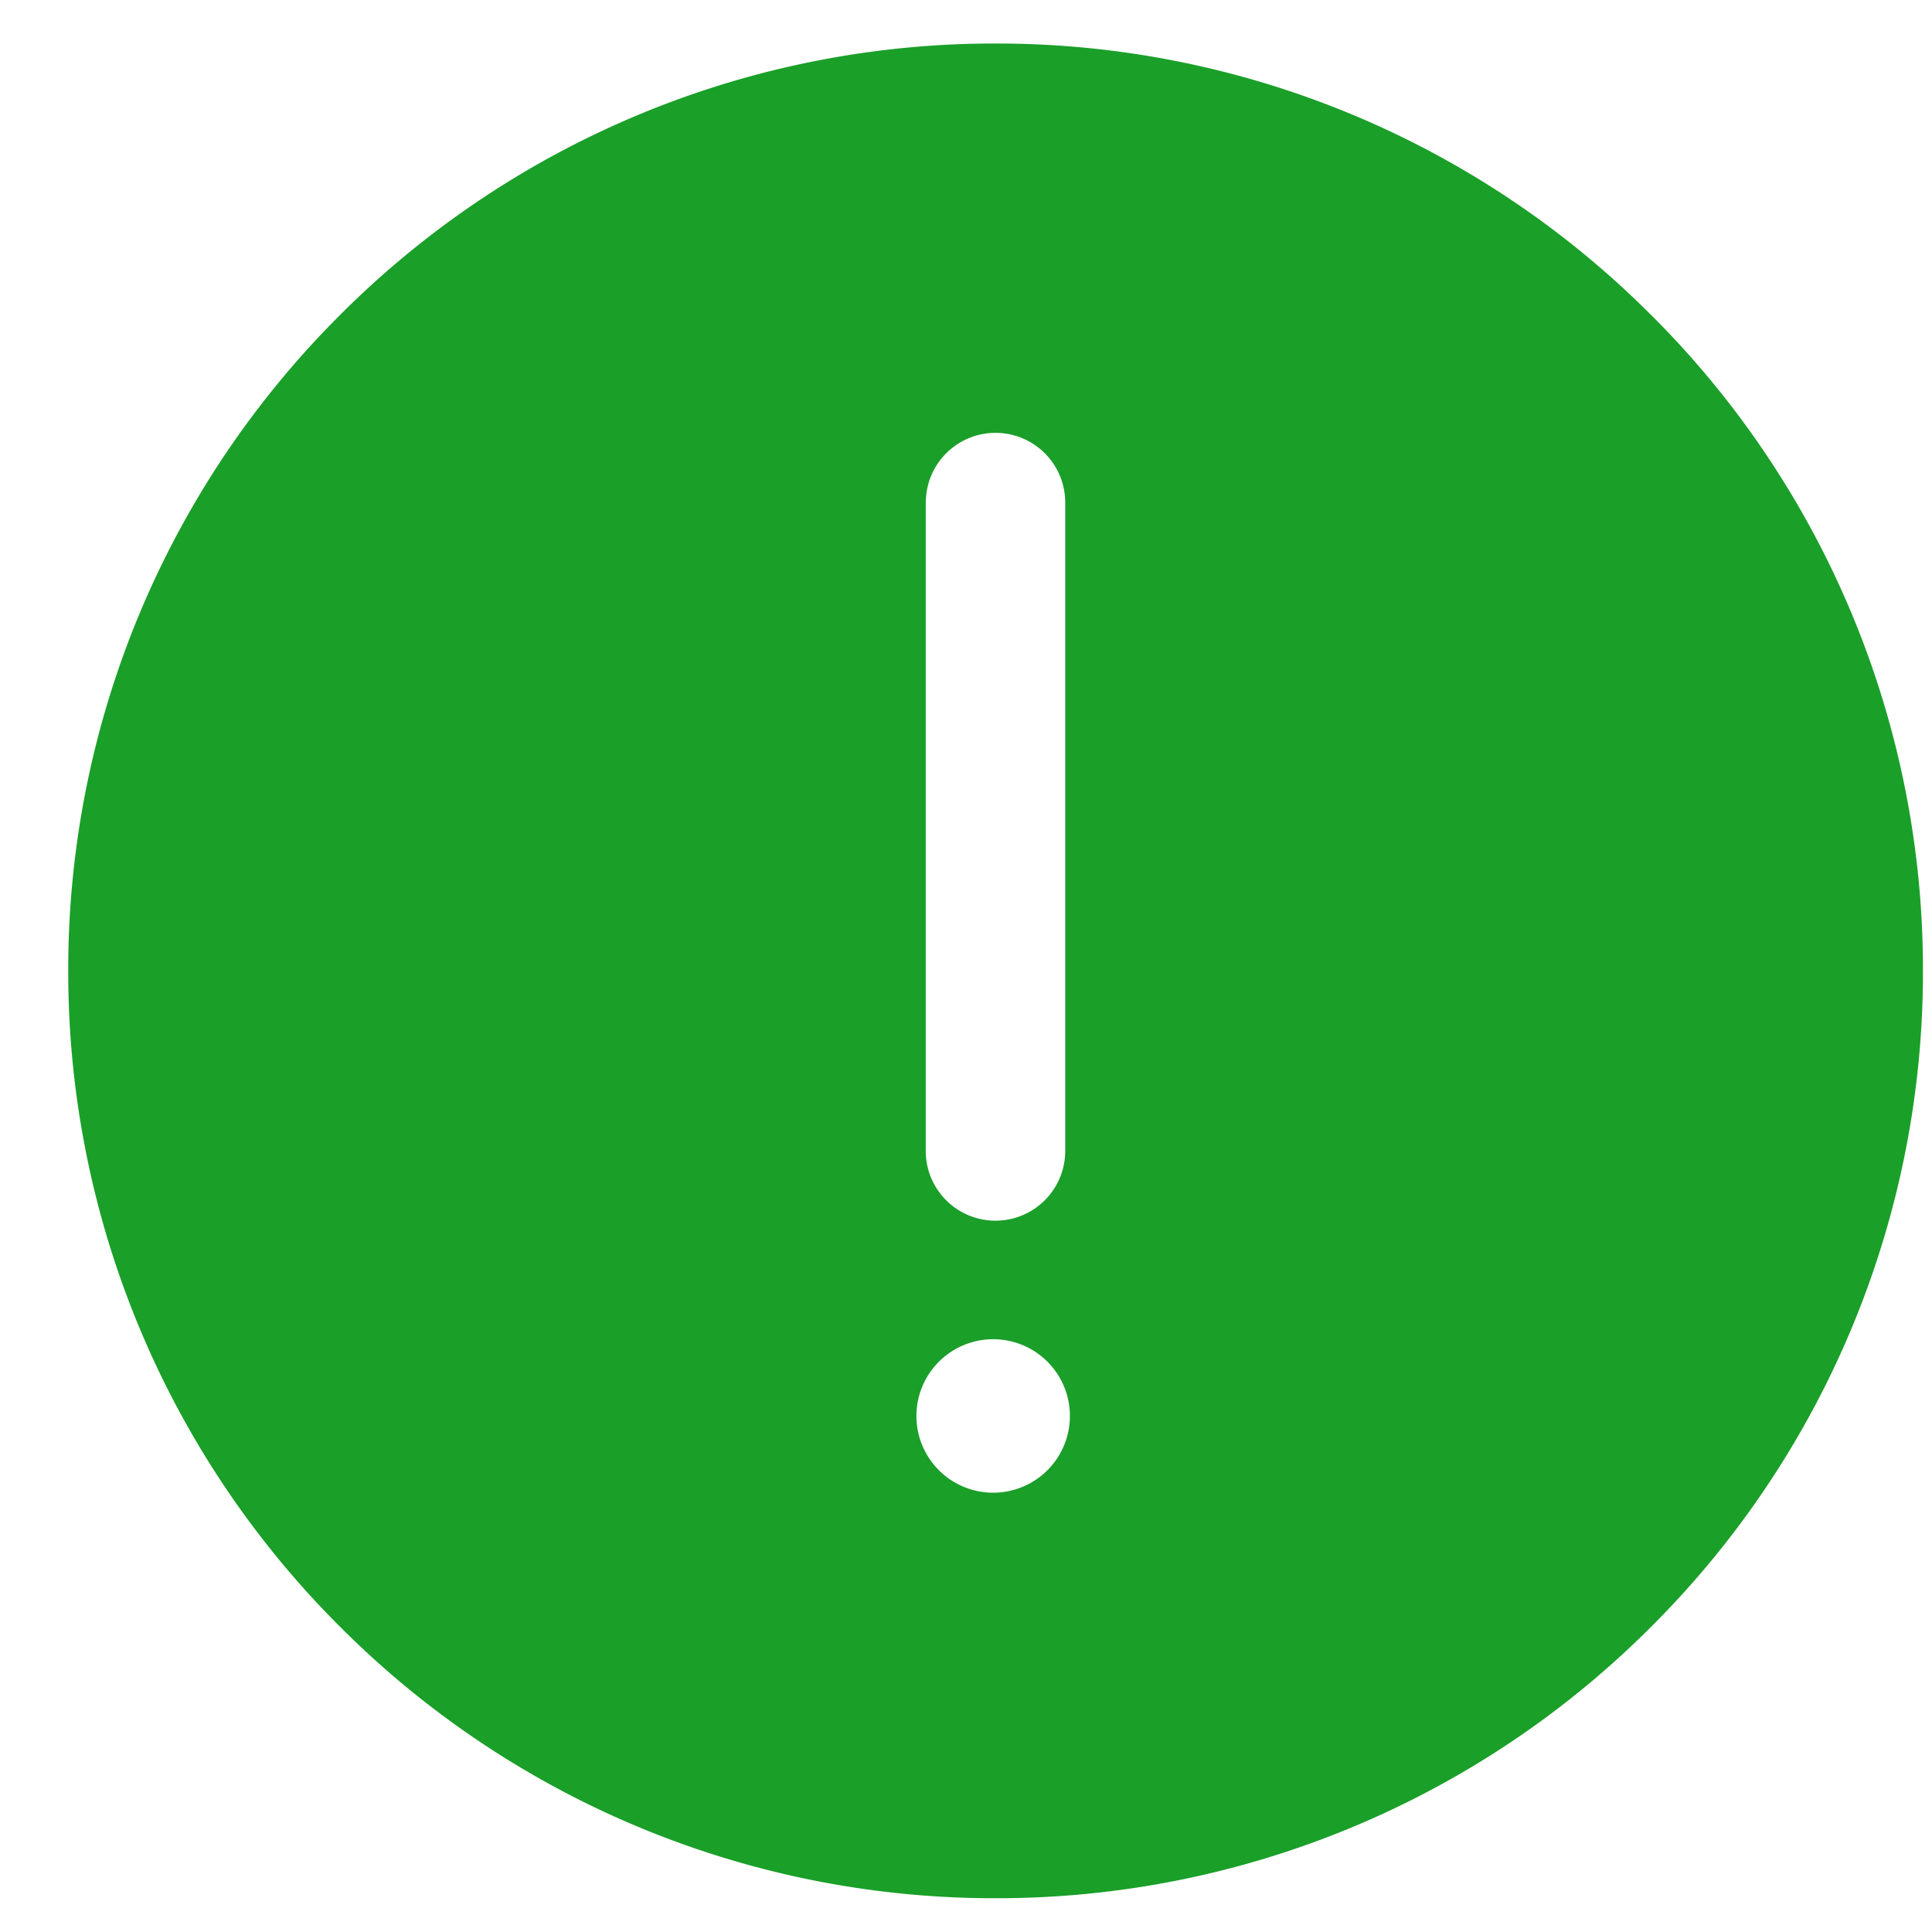 <svg width="25" height="25" viewBox="0 0 25 25" fill="none" xmlns="http://www.w3.org/2000/svg"><path d="M12.883 19.315a.993.993 0 110-1.985.993.993 0 010 1.985zM11.98 6.503a.902.902 0 111.804 0v8.39a.902.902 0 11-1.805 0v-8.39zm9.387-2.425A11.957 11.957 0 0012.883.563a11.959 11.959 0 00-8.485 3.515 11.956 11.956 0 00-3.515 8.485 11.958 11.958 0 003.515 8.485 11.957 11.957 0 008.485 3.515 11.956 11.956 0 008.485-3.515 11.956 11.956 0 003.515-8.485 11.954 11.954 0 00-3.515-8.485z" fill="#1A9F29"/></svg>